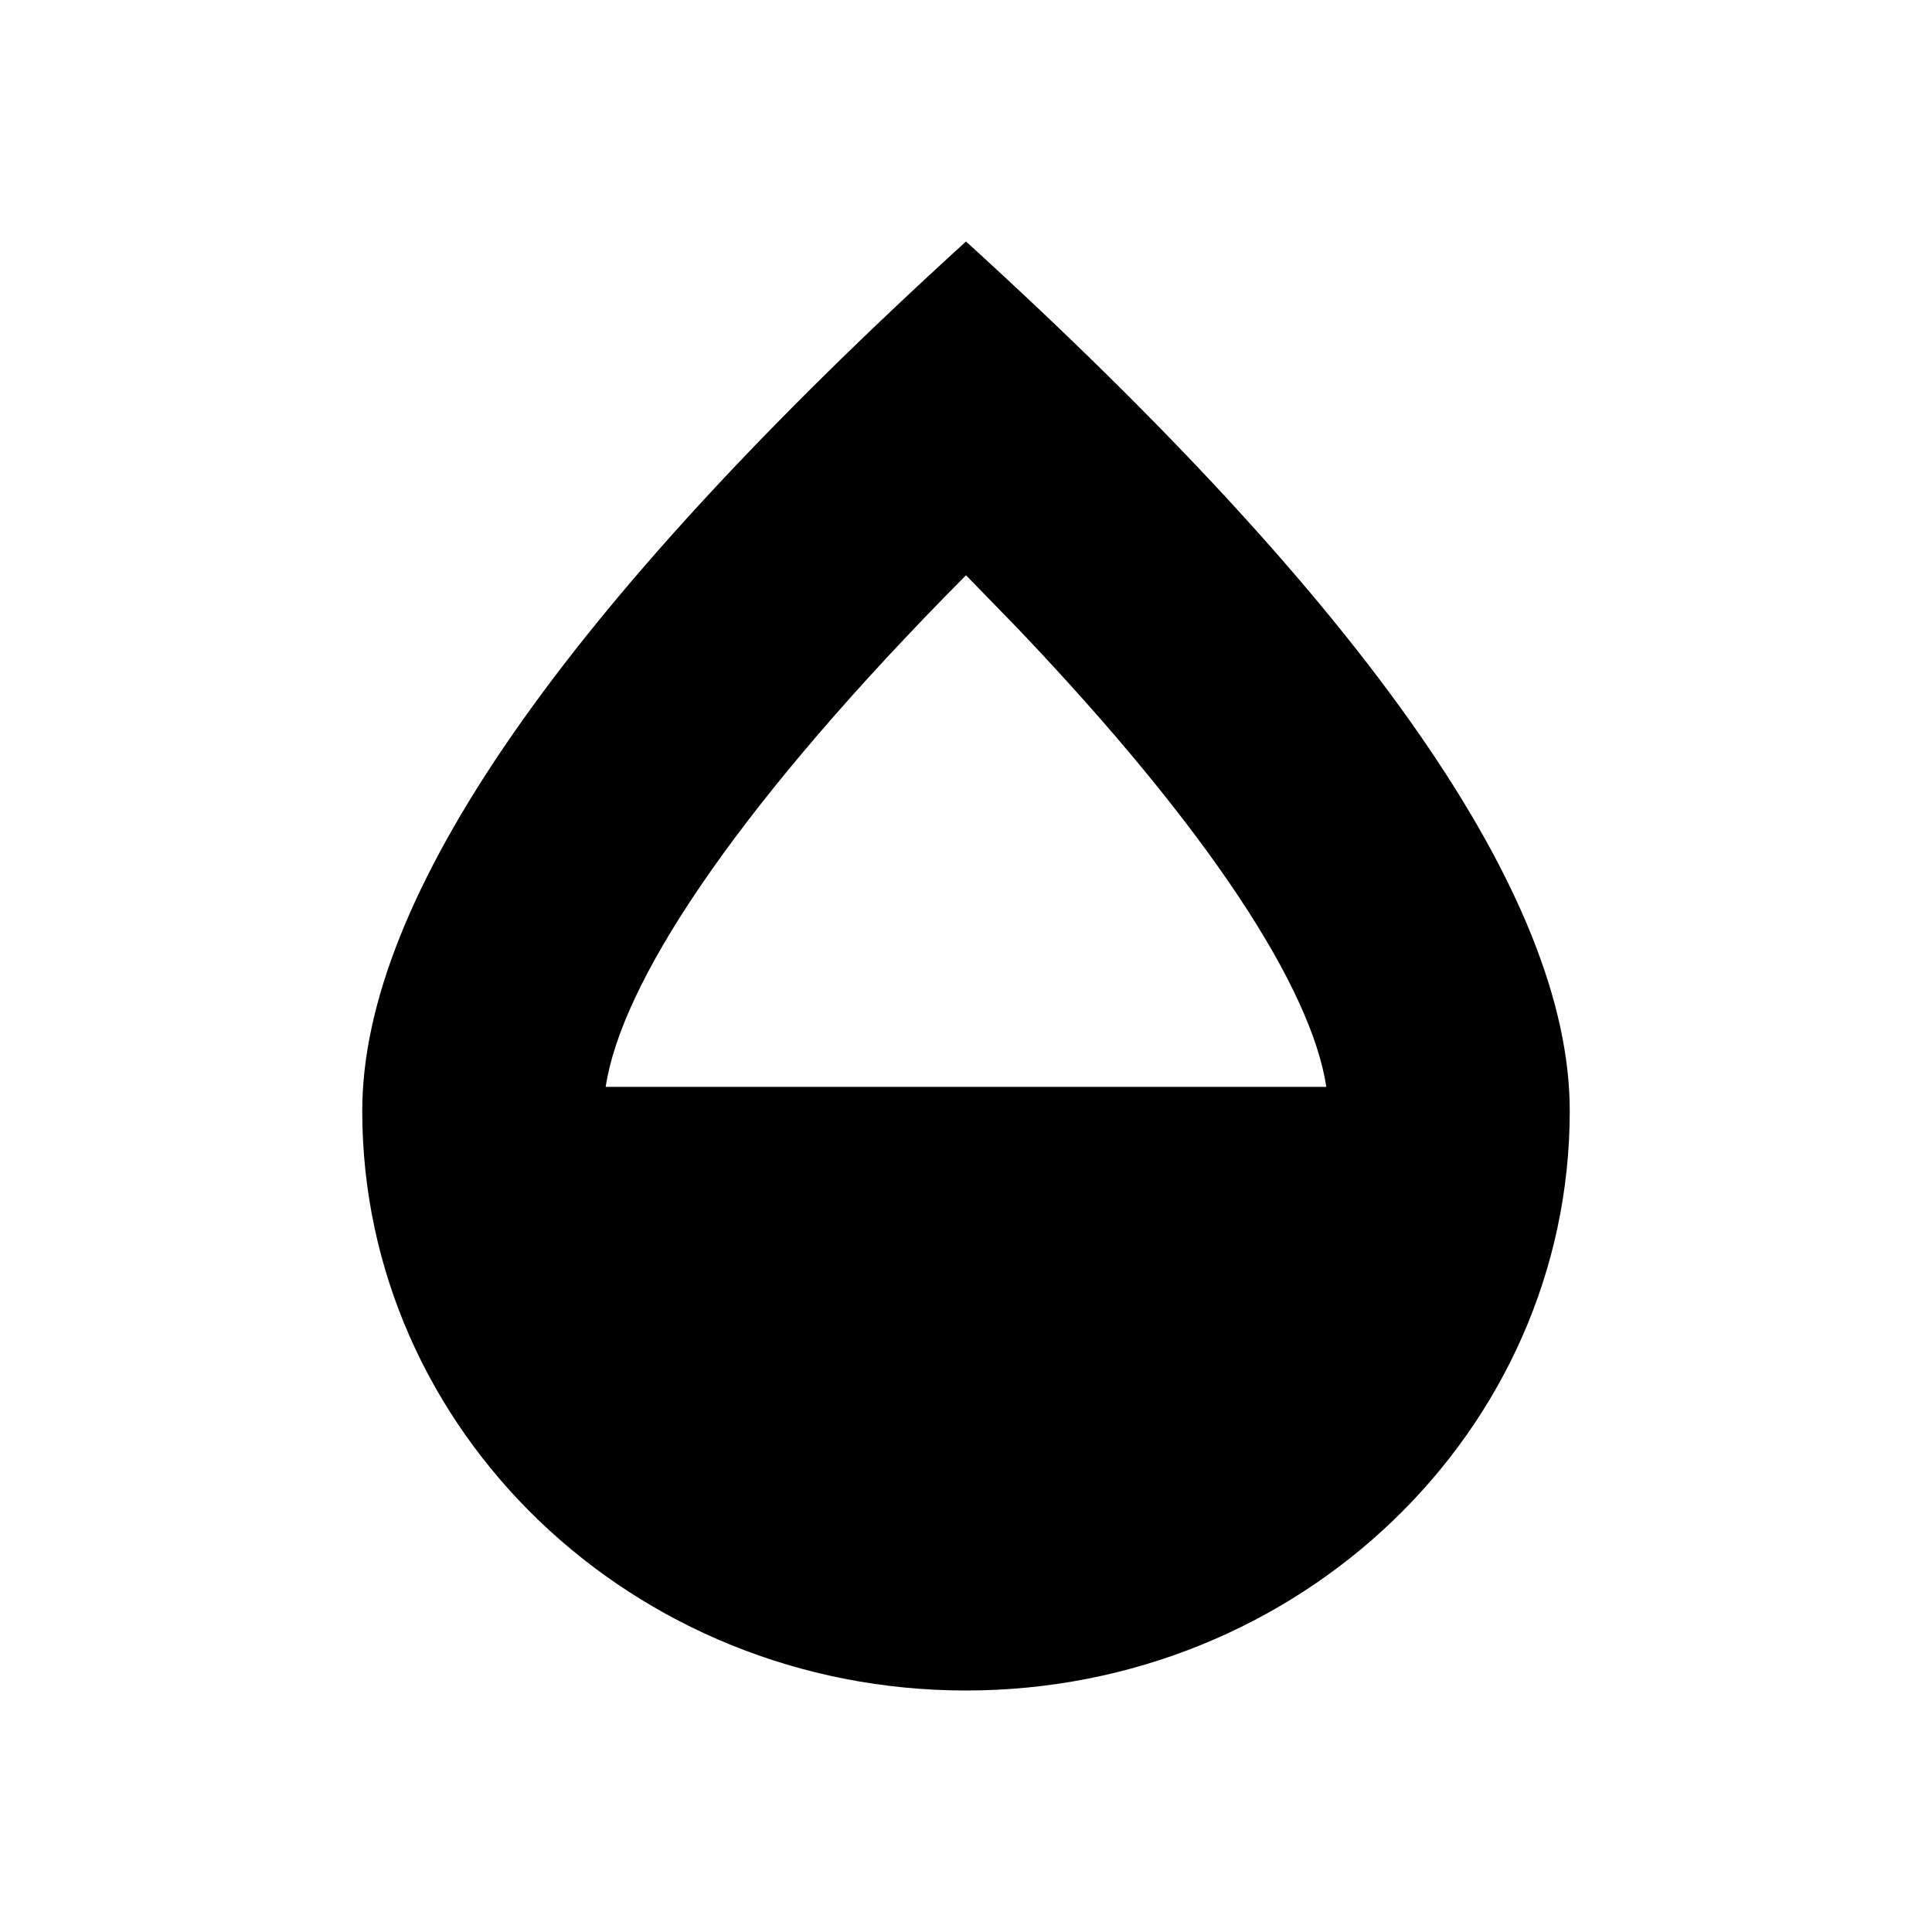 <svg width="16" height="16" viewBox="0 0 16 16" fill="none" xmlns="http://www.w3.org/2000/svg">
<path fill-rule="evenodd" clip-rule="evenodd" d="M13 9.2C13 7.433 11.333 5.033 8 2C4.667 5.033 3 7.433 3 9.2C3 11.851 5.239 14 8 14C10.761 14 13 11.851 13 9.2ZM7.81 4.957L8 4.764L8.424 5.2C10.024 6.879 10.861 8.188 10.984 9.001H5.016C5.144 8.149 6.058 6.753 7.81 4.957Z" fill="black"/>
</svg>
